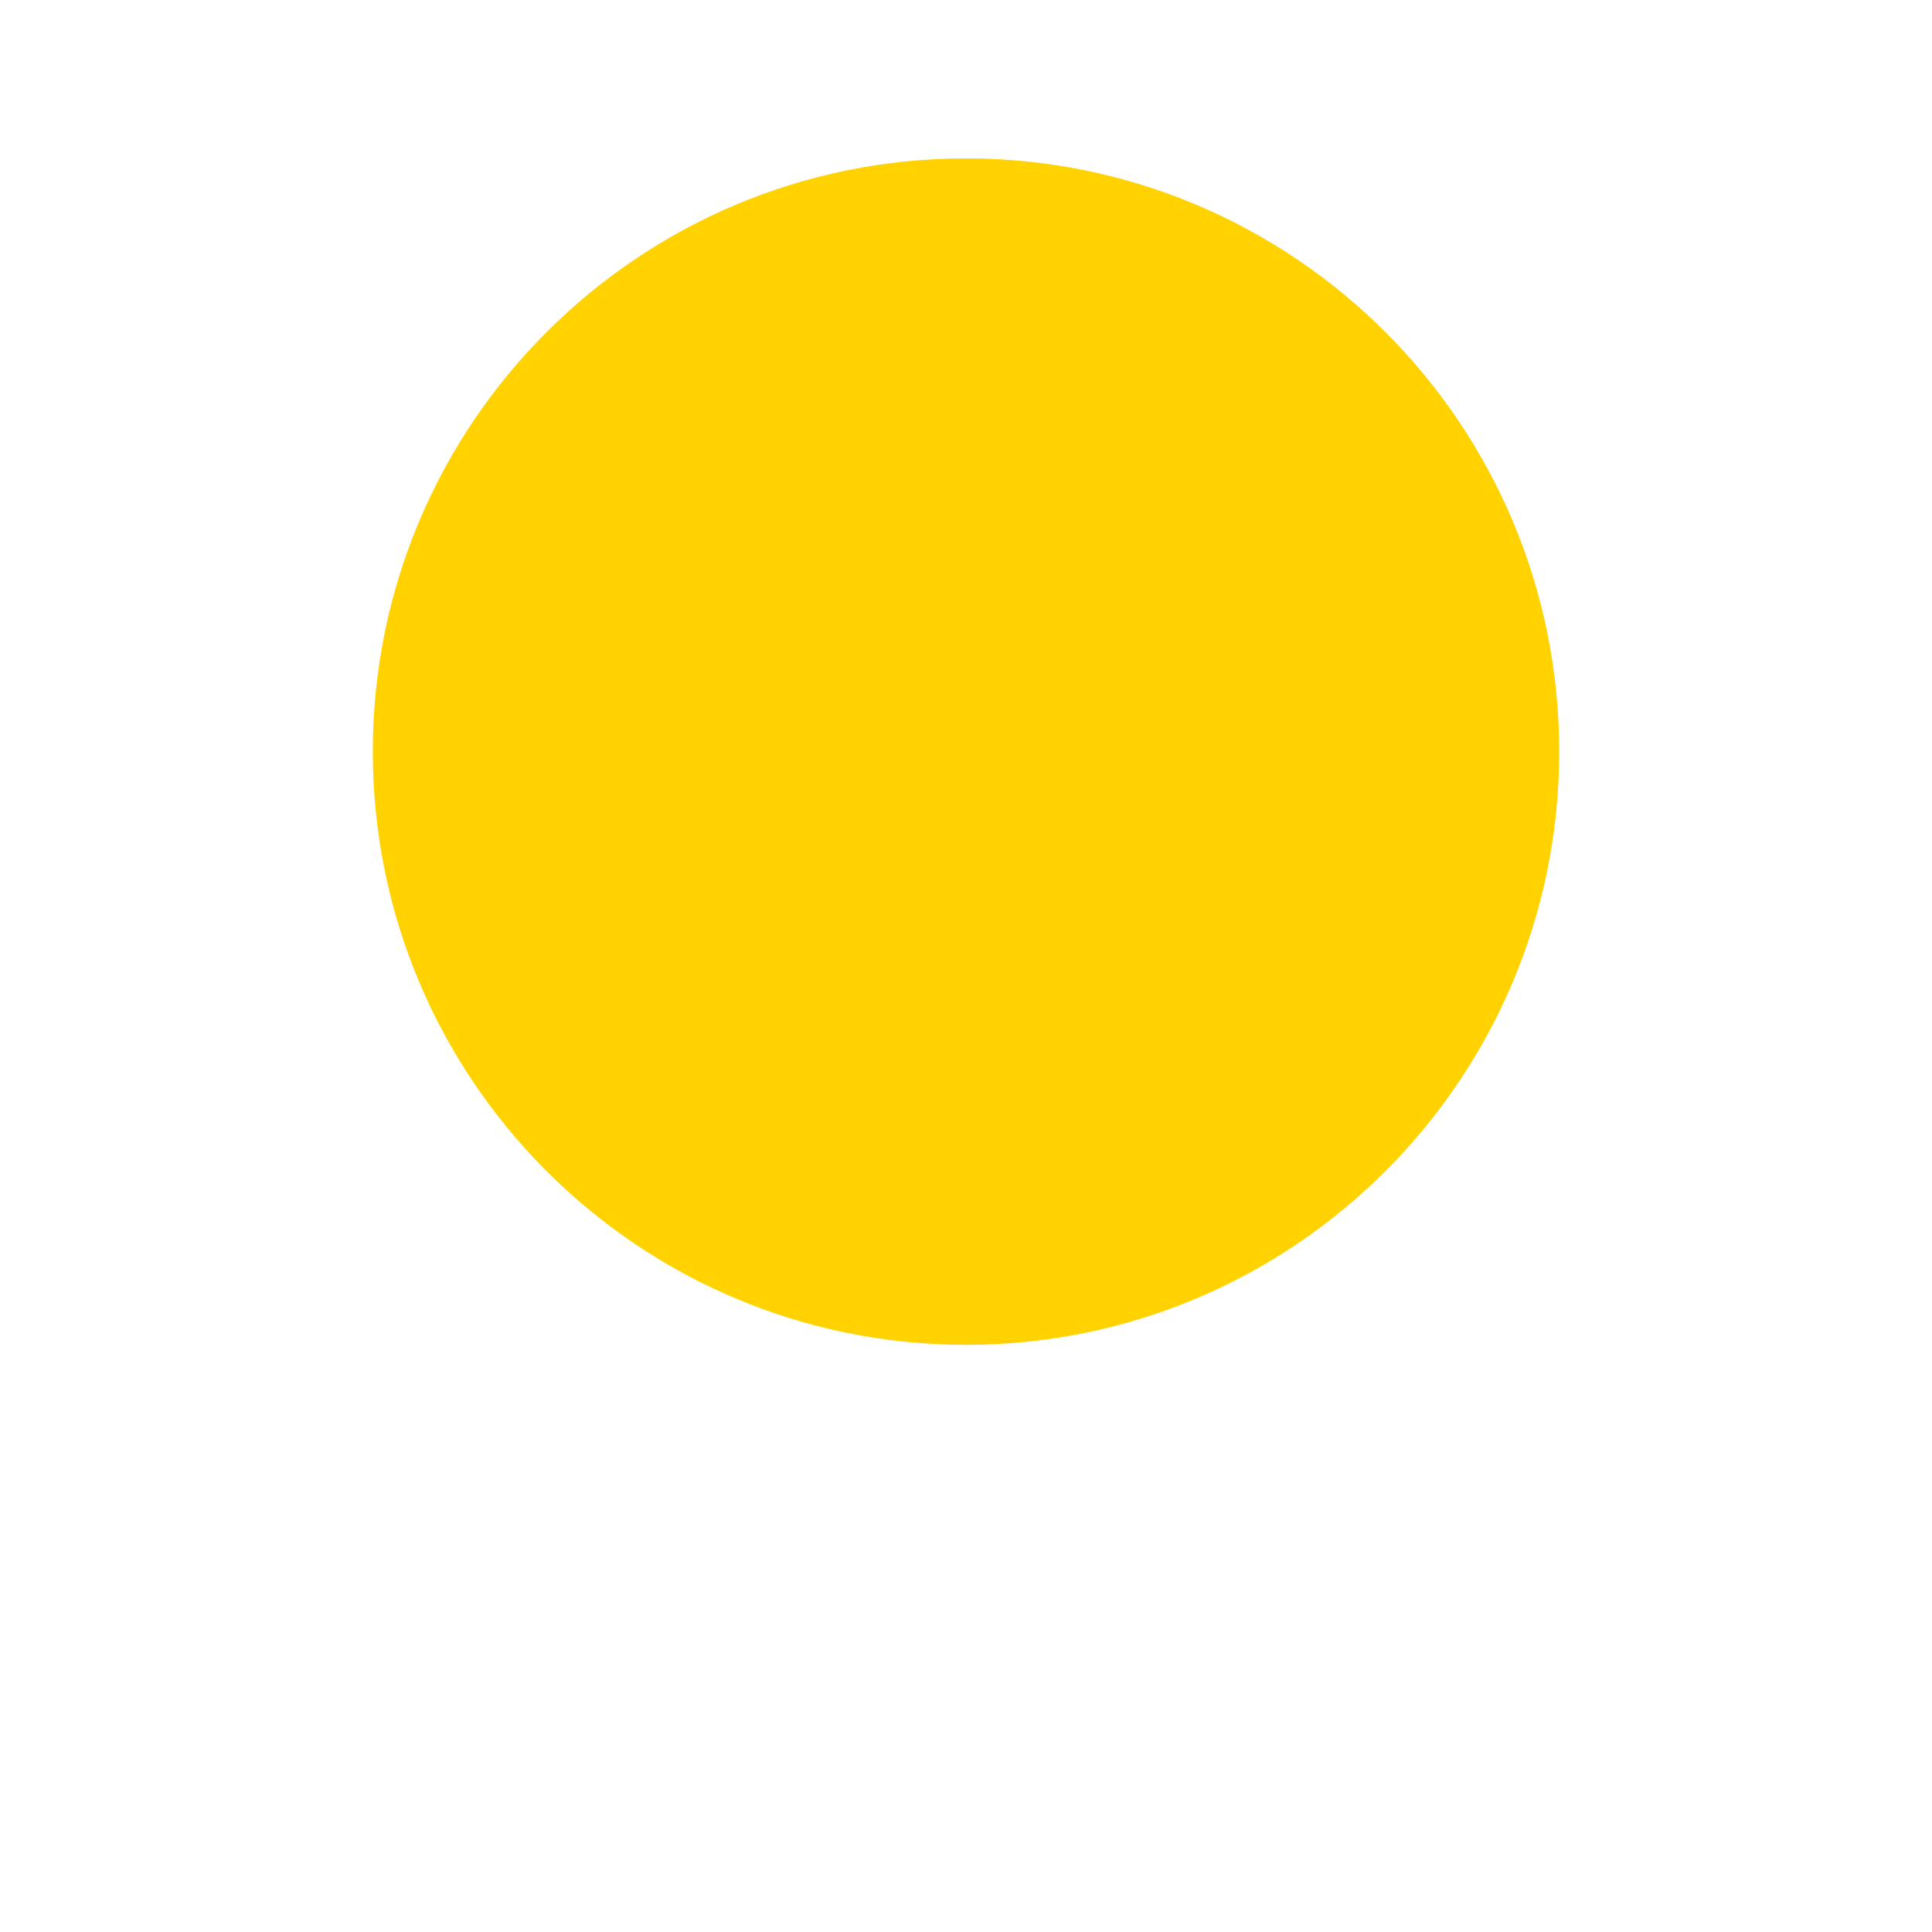 <?xml version="1.0" encoding="utf-8"?>
<!-- Generator: Adobe Illustrator 16.0.0, SVG Export Plug-In . SVG Version: 6.00 Build 0)  -->
<!DOCTYPE svg PUBLIC "-//W3C//DTD SVG 1.1//EN" "http://www.w3.org/Graphics/SVG/1.1/DTD/svg11.dtd">
<svg version="1.1" id="Layer_1" xmlns="http://www.w3.org/2000/svg" xmlns:xlink="http://www.w3.org/1999/xlink" x="0px" y="0px"
	 width="350px" height="350px" viewBox="0 0 350 350" enable-background="new 0 0 350 350" xml:space="preserve">
<g>
	<path fill="#FFD200" d="M282.463,136.158c0,59.354-48.109,107.469-107.458,107.469c-59.357,0-107.468-48.114-107.468-107.469
		c0-59.35,48.11-107.463,107.468-107.463C234.354,28.695,282.463,76.809,282.463,136.158z"/>
</g>
</svg>
